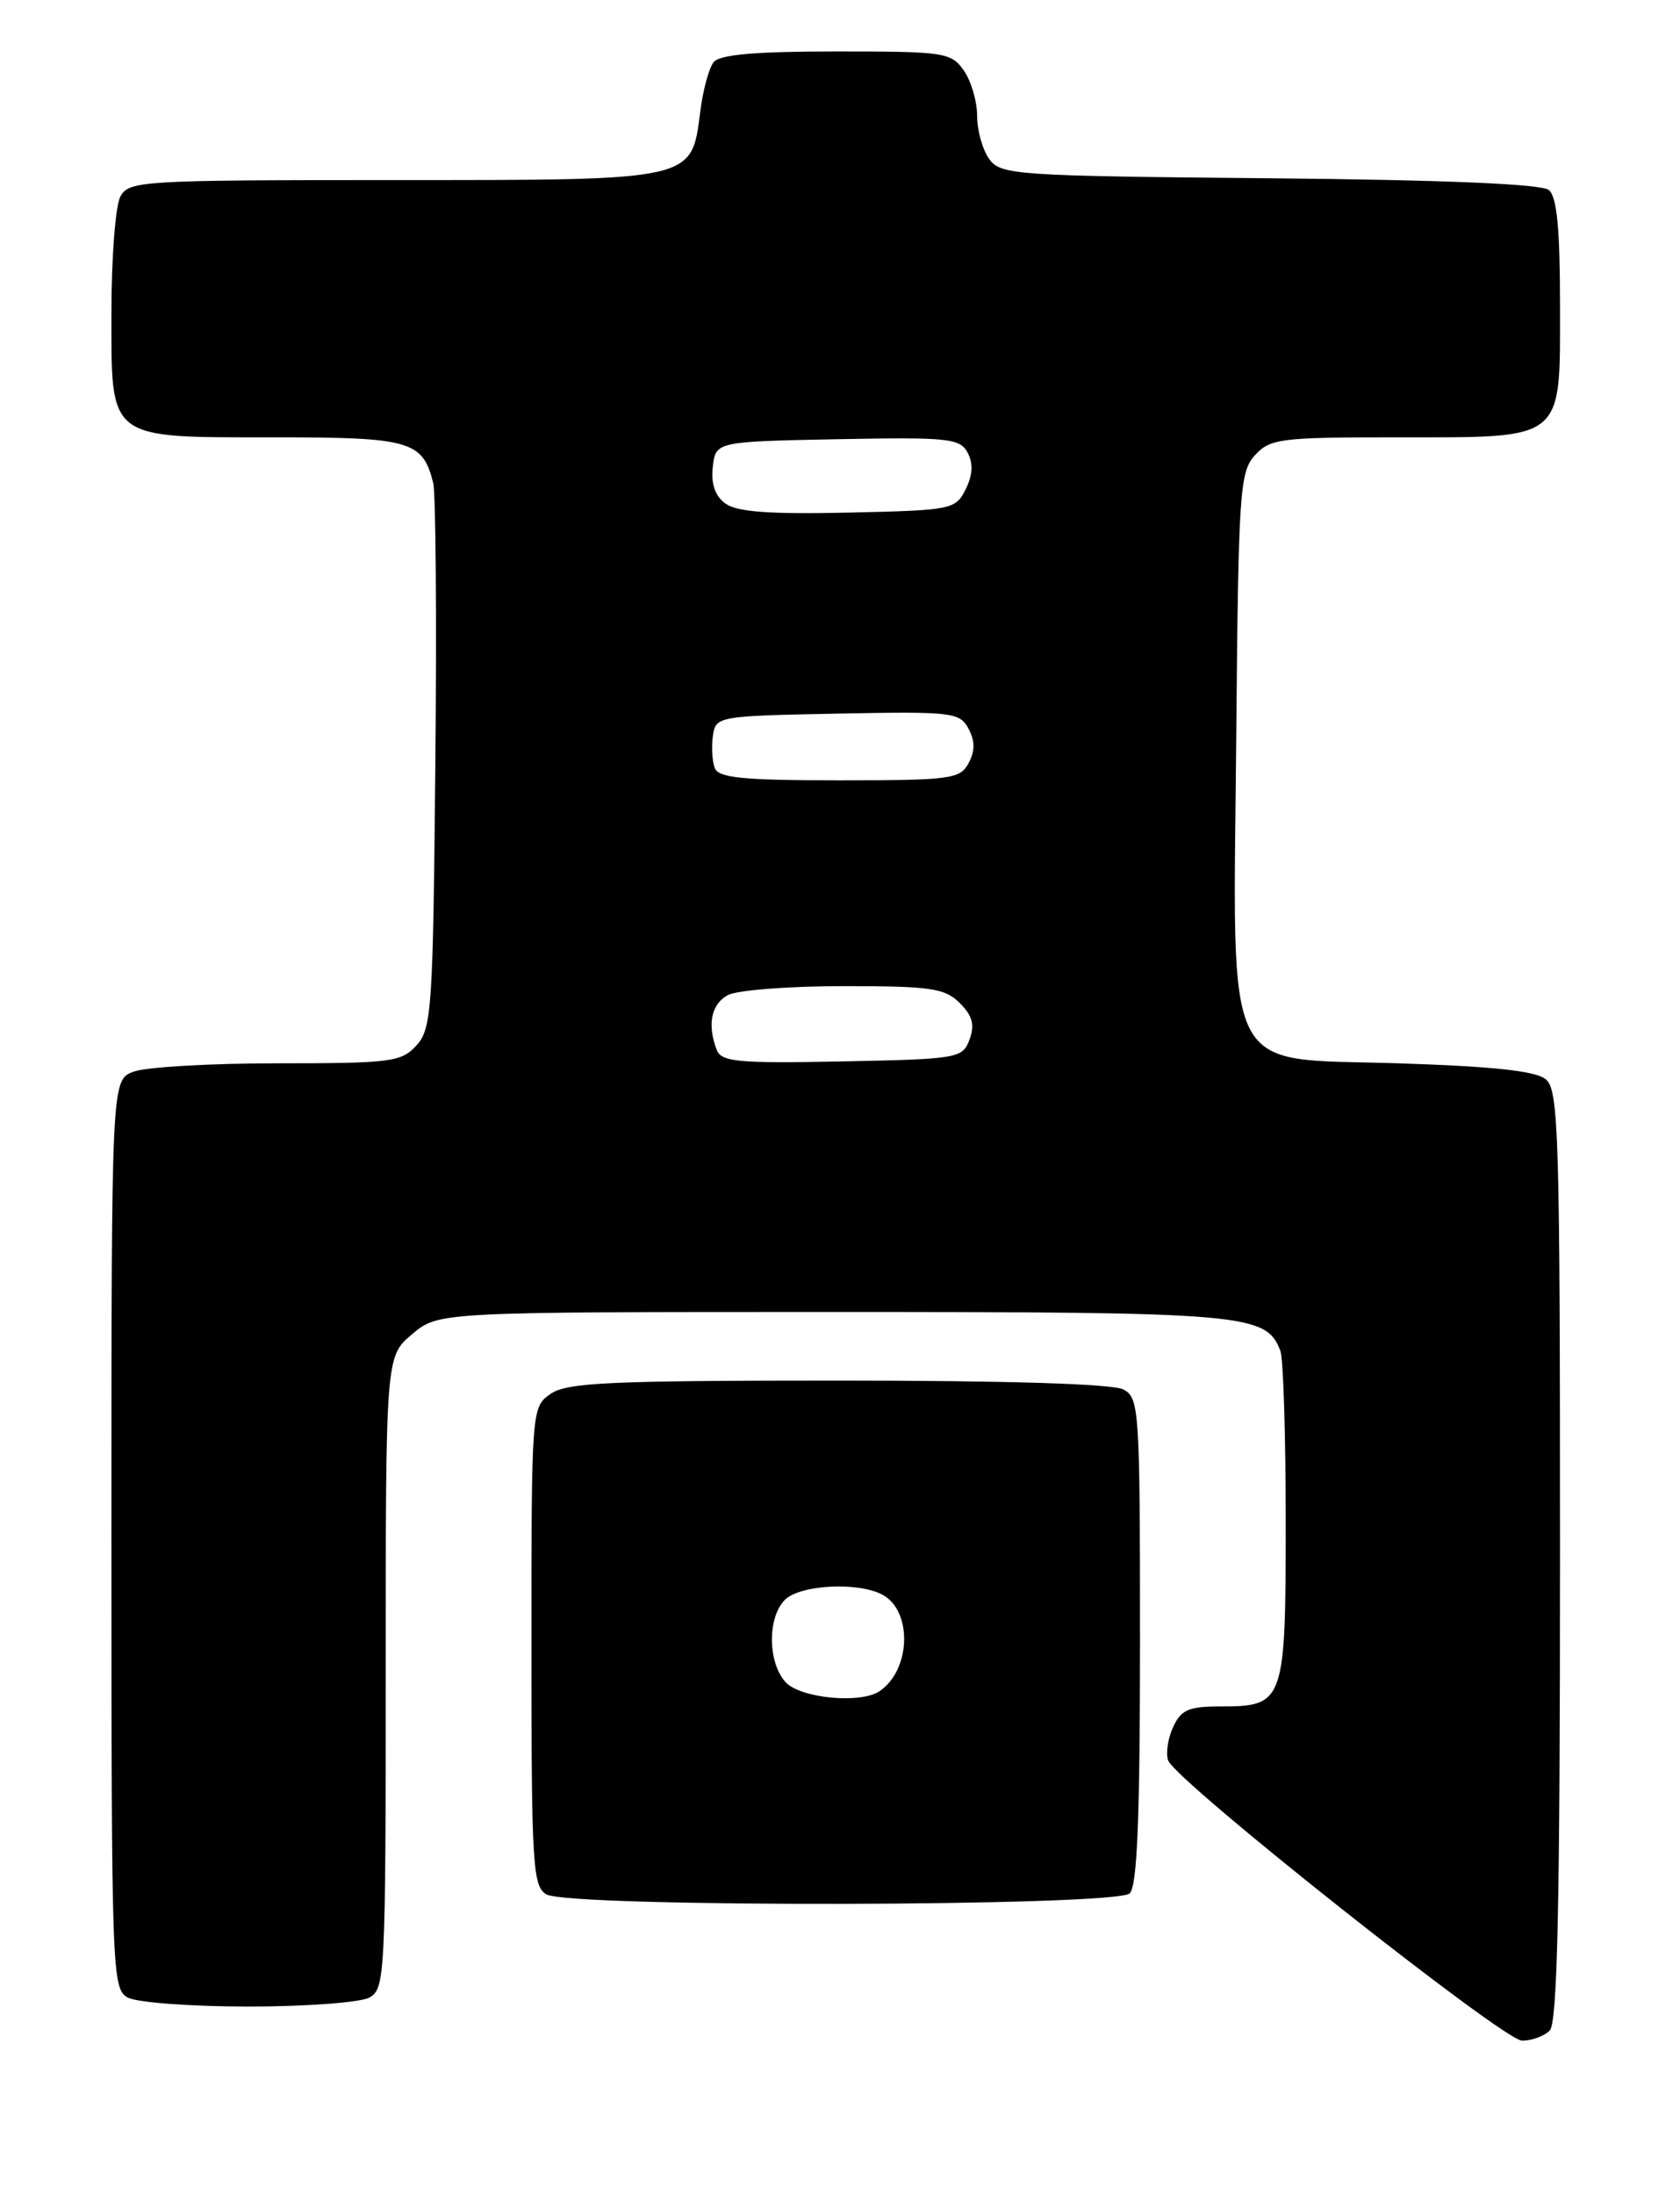 <?xml version="1.0" encoding="UTF-8" standalone="no"?>
<!DOCTYPE svg PUBLIC "-//W3C//DTD SVG 1.1//EN" "http://www.w3.org/Graphics/SVG/1.1/DTD/svg11.dtd" >
<svg xmlns="http://www.w3.org/2000/svg" xmlns:xlink="http://www.w3.org/1999/xlink" version="1.1" viewBox="0 0 196 256">
 <g >
 <path fill="currentColor"
d=" M 180.80 236.80 C 181.70 235.90 182.00 222.23 182.00 181.42 C 182.00 132.29 181.85 127.12 180.35 125.87 C 179.17 124.89 174.24 124.36 163.10 124.00 C 142.37 123.34 143.87 126.37 144.23 85.85 C 144.48 57.33 144.63 55.06 146.40 53.10 C 148.18 51.15 149.34 51.00 162.93 51.00 C 182.71 51.00 182.00 51.58 182.00 35.57 C 182.00 26.67 181.64 22.94 180.70 22.16 C 179.84 21.46 168.64 20.98 148.12 20.79 C 118.49 20.52 116.76 20.40 115.42 18.56 C 114.64 17.49 114.00 15.23 114.00 13.53 C 114.00 11.83 113.30 9.44 112.44 8.22 C 110.97 6.11 110.20 6.00 97.57 6.00 C 88.10 6.00 83.96 6.36 83.26 7.25 C 82.71 7.94 82.01 10.52 81.70 12.99 C 80.66 21.12 81.19 21.00 45.92 21.00 C 16.44 21.00 15.02 21.09 14.04 22.93 C 13.47 24.00 13.00 30.05 13.00 36.38 C 13.00 51.46 12.40 51.00 32.15 51.00 C 47.86 51.00 49.32 51.42 50.54 56.32 C 50.84 57.52 50.96 72.29 50.79 89.15 C 50.52 117.65 50.37 119.94 48.60 121.90 C 46.83 123.85 45.65 124.00 32.41 124.00 C 24.56 124.00 16.98 124.44 15.57 124.98 C 13.00 125.95 13.00 125.95 13.00 178.94 C 13.00 230.31 13.06 231.96 14.93 232.96 C 16.00 233.53 22.33 234.00 29.00 234.00 C 35.67 234.00 42.00 233.53 43.07 232.96 C 44.92 231.97 45.00 230.49 45.00 195.05 C 45.00 158.18 45.00 158.18 48.08 155.59 C 51.15 153.00 51.15 153.00 97.13 153.00 C 145.54 153.00 147.71 153.19 149.38 157.54 C 149.72 158.44 150.00 167.42 150.00 177.51 C 150.00 198.53 149.83 199.00 142.41 199.00 C 138.66 199.00 137.78 199.39 136.85 201.44 C 136.24 202.78 135.99 204.52 136.29 205.31 C 137.22 207.75 175.37 237.94 177.55 237.97 C 178.68 237.99 180.14 237.46 180.80 236.80 Z  M 131.80 220.80 C 132.68 219.92 133.00 211.99 133.00 191.34 C 133.00 164.41 132.91 163.02 131.07 162.04 C 129.85 161.38 117.48 161.00 97.79 161.00 C 71.04 161.00 66.12 161.23 64.22 162.56 C 62.02 164.10 62.00 164.32 62.00 192.01 C 62.00 217.52 62.15 219.99 63.75 220.92 C 66.40 222.47 130.25 222.35 131.80 220.80 Z  M 83.62 122.44 C 82.48 119.49 82.98 117.08 84.93 116.04 C 86.00 115.47 92.07 115.00 98.43 115.00 C 108.62 115.00 110.24 115.24 111.98 116.98 C 113.46 118.46 113.74 119.52 113.11 121.23 C 112.30 123.42 111.80 123.51 98.25 123.78 C 86.13 124.02 84.15 123.84 83.62 122.44 Z  M 83.39 89.57 C 83.09 88.79 82.99 87.10 83.17 85.82 C 83.50 83.53 83.70 83.50 97.70 83.22 C 111.09 82.96 111.96 83.06 112.99 84.97 C 113.76 86.42 113.76 87.58 113.00 89.00 C 112.01 90.85 110.91 91.00 97.93 91.00 C 86.73 91.00 83.83 90.72 83.39 89.57 Z  M 84.64 58.73 C 83.42 57.84 82.94 56.43 83.16 54.45 C 83.50 51.50 83.50 51.50 97.70 51.22 C 110.63 50.97 111.99 51.11 112.89 52.79 C 113.56 54.05 113.49 55.39 112.66 57.06 C 111.48 59.43 111.07 59.51 98.95 59.78 C 89.78 59.98 85.98 59.70 84.64 58.73 Z  M 91.65 196.17 C 89.56 193.86 89.52 188.63 91.57 186.57 C 93.33 184.81 100.11 184.45 102.95 185.97 C 106.49 187.87 106.27 194.78 102.60 197.23 C 100.37 198.73 93.35 198.04 91.65 196.17 Z "/>
</g>
</svg>